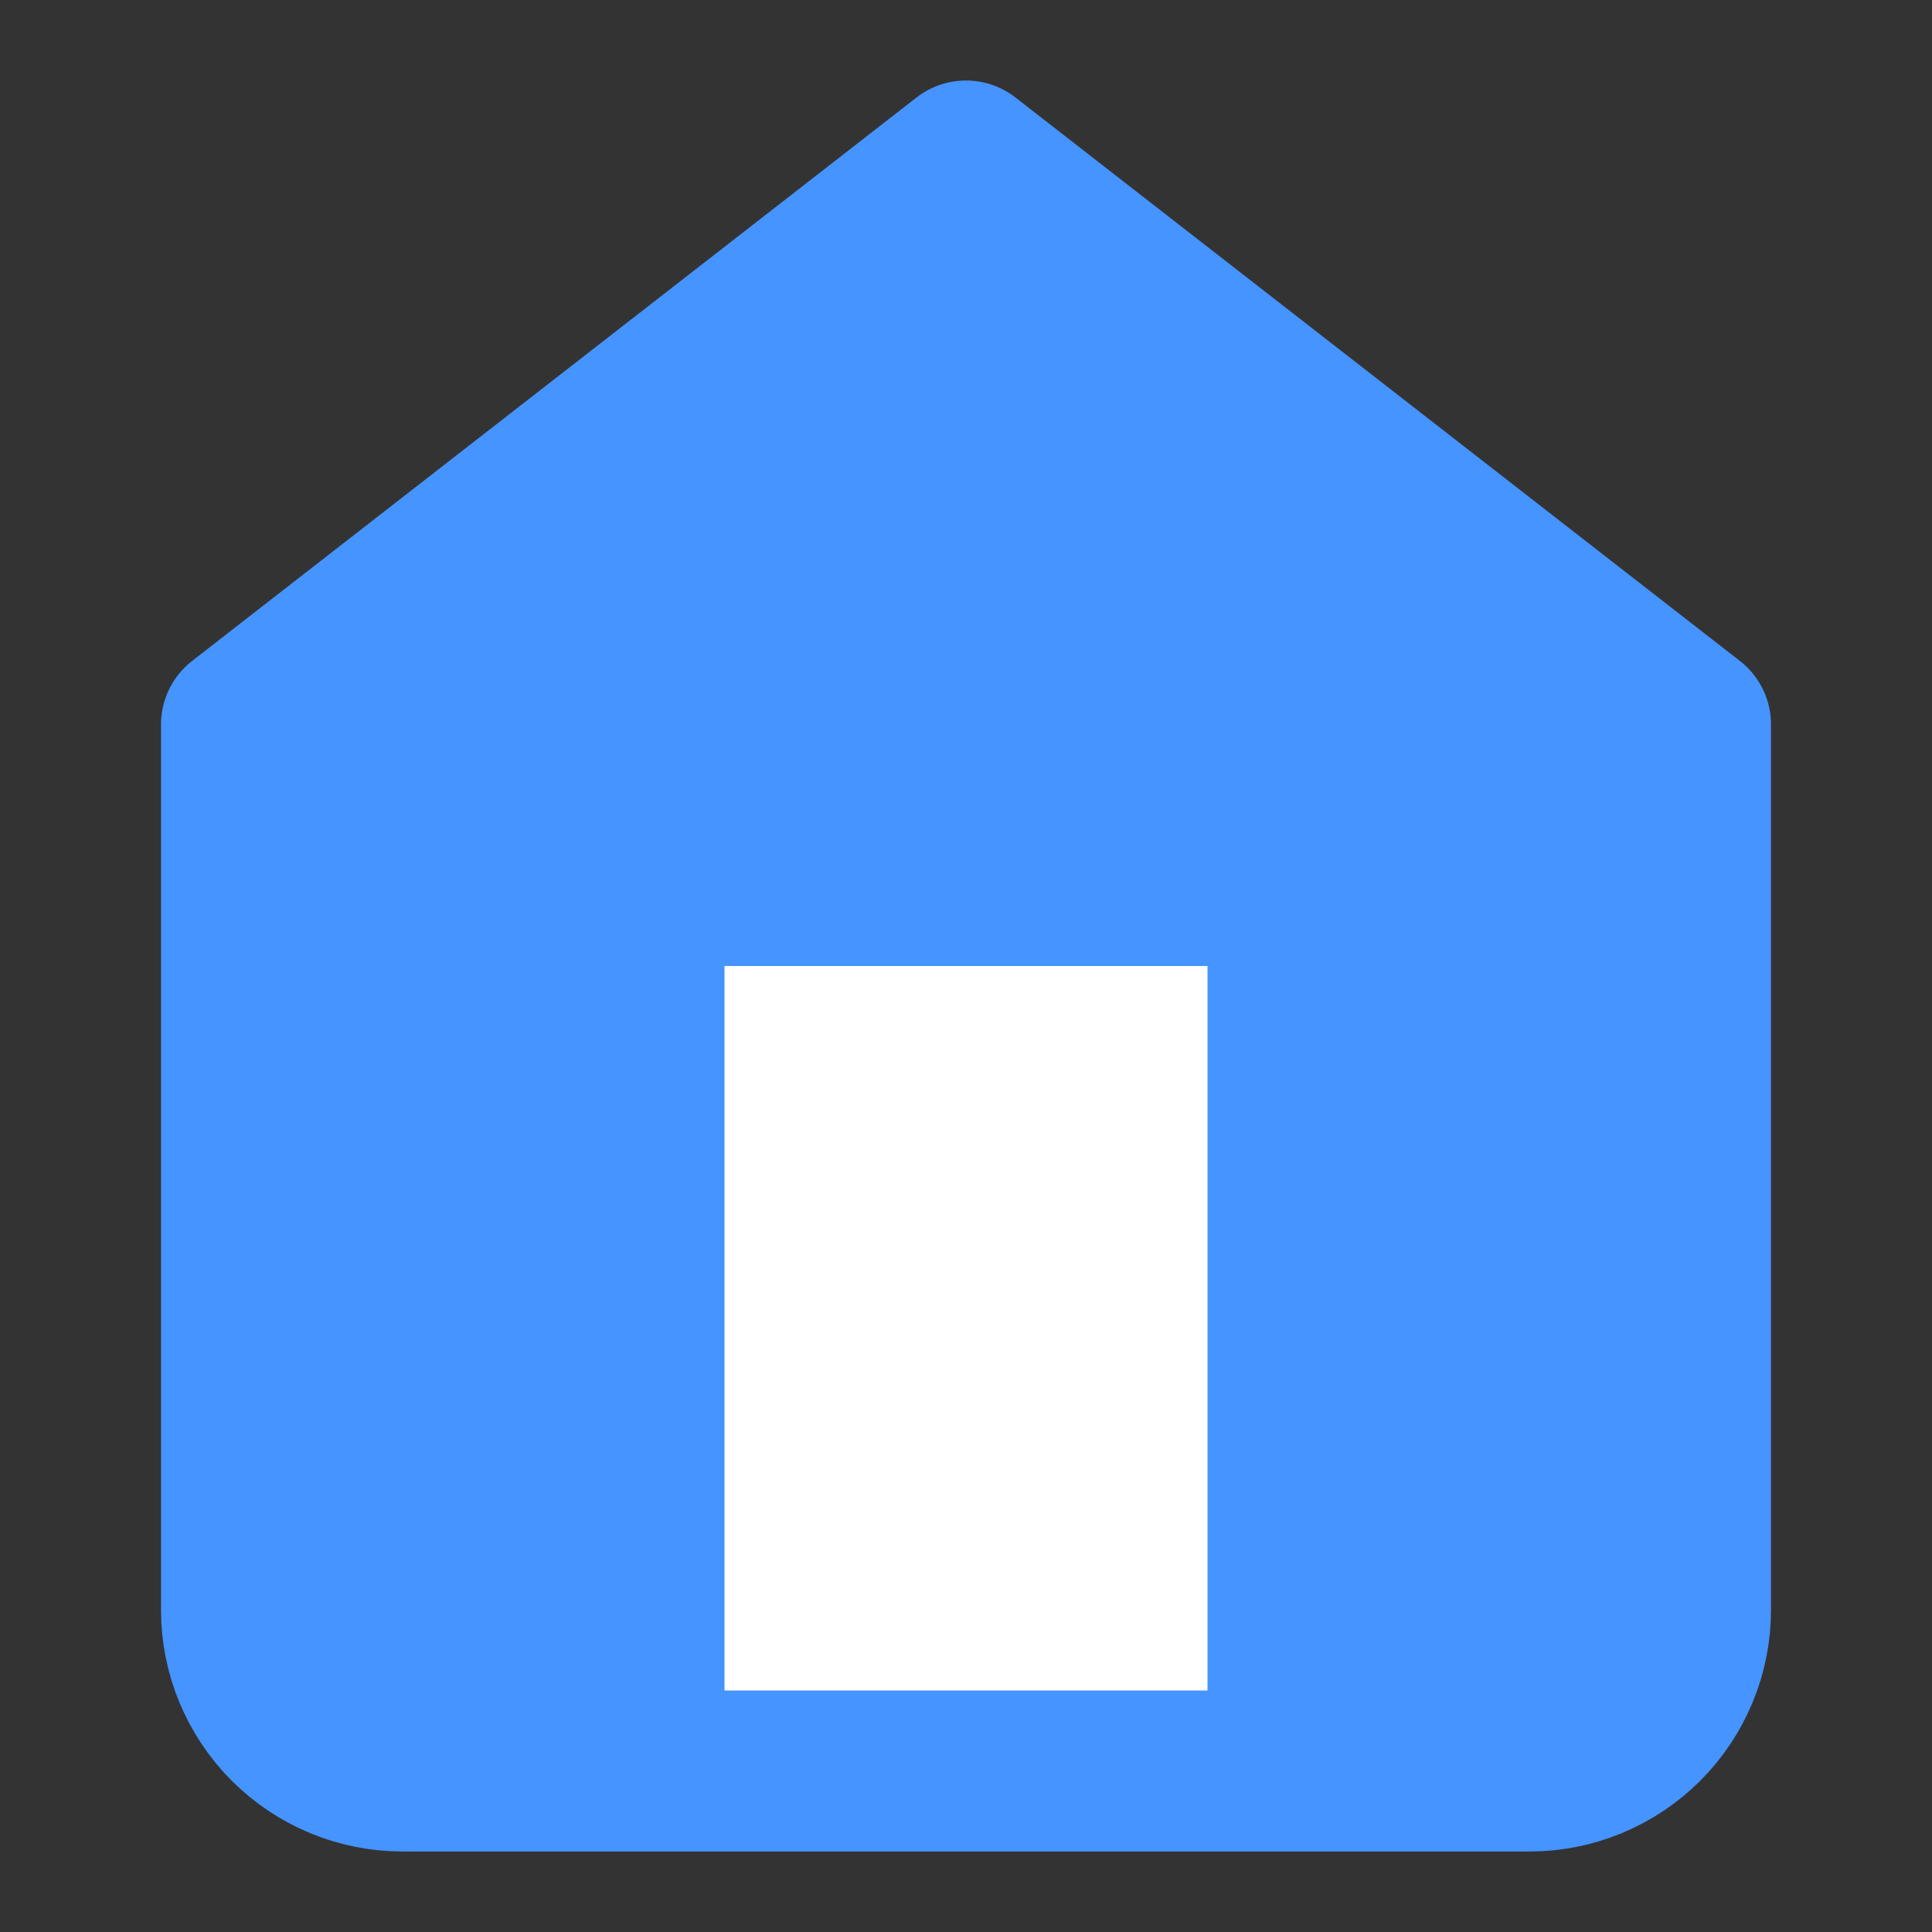 <svg width="24" height="24" viewBox="0 0 24 24" fill="none" xmlns="http://www.w3.org/2000/svg">
<rect x="0" y="0" width="24" height="24" fill="#333333" stroke="none"/>
<path d="M3 9L12 2L21 9V20C21 20.53 20.789 21.039 20.414 21.414C20.039 21.789 19.53 22 19 22H5C4.47 22 3.961 21.789 3.586 21.414C3.211 21.039 3 20.53 3 20V9Z" fill="#4594FF" stroke="#4594FF" stroke-width="2" stroke-linecap="round" stroke-linejoin="round"/>
<path d="M8 21V11H16V21" fill="white"/>
<path d="M8 21V11H16V21" stroke="#4594FF" stroke-width="2" stroke-linecap="round" stroke-linejoin="round"/>
</svg>
